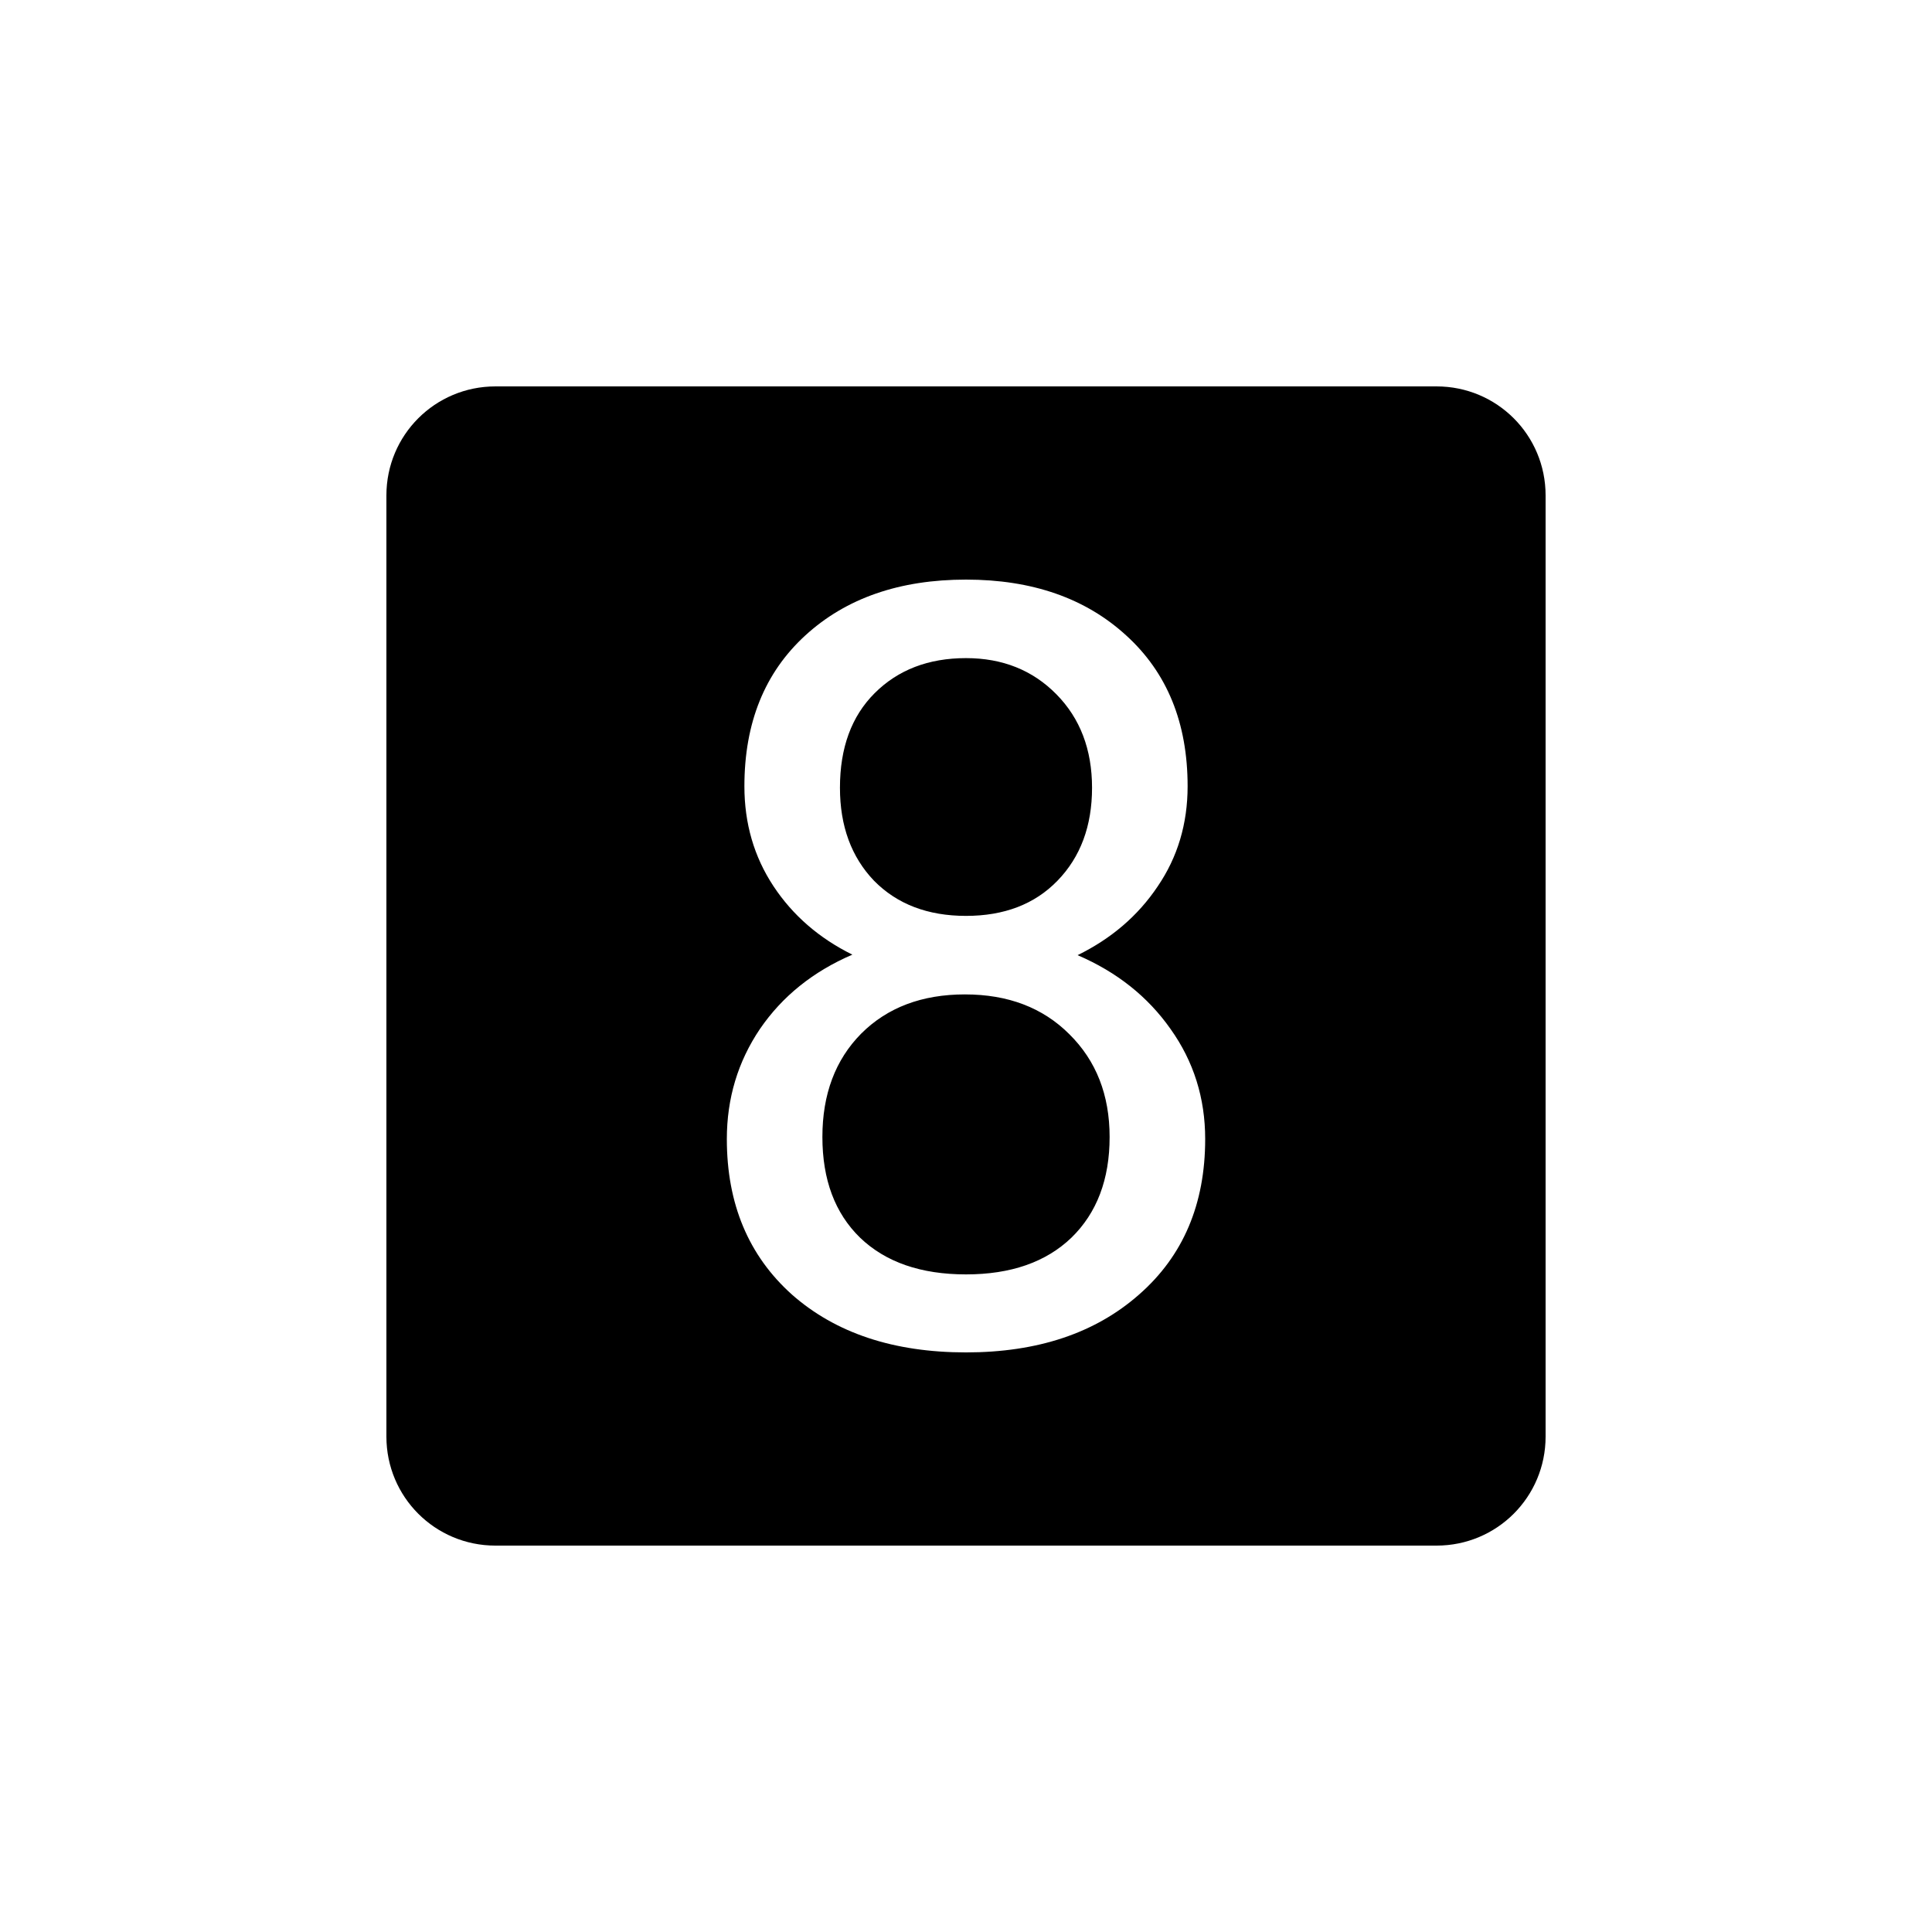 <?xml version="1.0" encoding="UTF-8" standalone="no"?>
<svg
   width="1000"
   height="1000"
   viewBox="0 0 264.583 264.583"
   version="1.1"
   id="svg221"
   inkscape:version="1.1.1 (3bf5ae0d25, 2021-09-20, custom)"
   sodipodi:docname="8.svg"
   xmlns:inkscape="http://www.inkscape.org/namespaces/inkscape"
   xmlns:sodipodi="http://sodipodi.sourceforge.net/DTD/sodipodi-0.dtd"
   xmlns="http://www.w3.org/2000/svg"
   xmlns:svg="http://www.w3.org/2000/svg"
   xmlns:rdf="http://www.w3.org/1999/02/22-rdf-syntax-ns#"
   xmlns:cc="http://creativecommons.org/ns#"
   xmlns:dc="http://purl.org/dc/elements/1.1/">
  <defs
     id="defs215" />
  <sodipodi:namedview
     id="base"
     pagecolor="#ffffff"
     bordercolor="#666666"
     borderopacity="1.0"
     inkscape:pageopacity="0.0"
     inkscape:pageshadow="2"
     inkscape:zoom="0.24748737"
     inkscape:cx="573.76665"
     inkscape:cy="325.26912"
     inkscape:document-units="mm"
     inkscape:current-layer="layer1"
     inkscape:document-rotation="0"
     showgrid="false"
     units="px"
     showguides="true"
     inkscape:guide-bbox="true"
     inkscape:window-width="605"
     inkscape:window-height="728"
     inkscape:window-x="752"
     inkscape:window-y="32"
     inkscape:window-maximized="0"
     inkscape:pagecheckerboard="0"
     inkscape:snap-intersection-paths="true"
     inkscape:snap-bbox="true"
     inkscape:bbox-nodes="true"
     inkscape:snap-nodes="false">
    <sodipodi:guide
       position="-5.0862631e-06,52.917"
       orientation="0,-1"
       id="guide1048" />
    <sodipodi:guide
       position="-5.0862631e-06,211.667"
       orientation="0,-1"
       id="guide144" />
    <sodipodi:guide
       position="211.667,269.387"
       orientation="1,0"
       id="guide146" />
    <sodipodi:guide
       position="52.917,269.387"
       orientation="1,0"
       id="guide148" />
  </sodipodi:namedview>
  <g
     inkscape:label="Layer 1"
     inkscape:groupmode="layer"
     id="layer1">
    <path
       id="rect12-1-6-31-9-8-2-9"
       style="display:inline;fill:#000000;fill-opacity:1;stroke:none;stroke-width:0.303"
       d="m 67.851,52.917 c -8.274,0 -14.934,6.661 -14.934,14.934 v 128.882 c 0,8.274 6.661,14.934 14.934,14.934 H 196.732 c 8.274,0 14.934,-6.661 14.934,-14.934 V 67.851 c 0,-8.274 -6.661,-14.934 -14.934,-14.934 z m 64.44,26.458 c 9.055,0 16.366,2.547 21.931,7.64 5.613,5.094 8.419,11.98 8.419,20.658 0,5.141 -1.368,9.715 -4.104,13.724 -2.688,4.009 -6.342,7.146 -10.964,9.41 5.377,2.311 9.621,5.683 12.734,10.116 3.16,4.433 4.74,9.456 4.74,15.068 0,8.914 -3.019,16.013 -9.056,21.295 -5.99,5.282 -13.889,7.923 -23.699,7.923 -9.904,0 -17.851,-2.641 -23.84,-7.923 -5.943,-5.329 -8.913,-12.428 -8.913,-21.295 0,-5.565 1.509,-10.588 4.527,-15.068 3.065,-4.48 7.287,-7.876 12.663,-10.187 -4.574,-2.264 -8.183,-5.4 -10.824,-9.409 -2.641,-4.009 -3.961,-8.56 -3.961,-13.654 0,-8.678 2.782,-15.564 8.348,-20.658 5.565,-5.094 12.898,-7.64 22.001,-7.64 z m 0,10.753 c -5.14,0 -9.314,1.604 -12.521,4.811 -3.16,3.16 -4.74,7.474 -4.74,12.945 0,5.235 1.557,9.481 4.67,12.735 3.159,3.207 7.356,4.81 12.591,4.81 5.235,0 9.41,-1.603 12.522,-4.81 3.16,-3.254 4.74,-7.5 4.74,-12.735 0,-5.235 -1.628,-9.503 -4.882,-12.804 -3.254,-3.301 -7.381,-4.952 -12.38,-4.952 z m -0.141,46.054 c -5.895,0 -10.635,1.793 -14.219,5.377 -3.538,3.584 -5.306,8.3 -5.306,14.149 0,5.848 1.722,10.446 5.165,13.795 3.49,3.349 8.324,5.023 14.502,5.023 6.131,0 10.942,-1.675 14.432,-5.023 3.49,-3.396 5.235,-7.994 5.235,-13.795 0,-5.754 -1.839,-10.447 -5.518,-14.078 -3.631,-3.632 -8.395,-5.447 -14.291,-5.447 z" />
  </g>
</svg>
